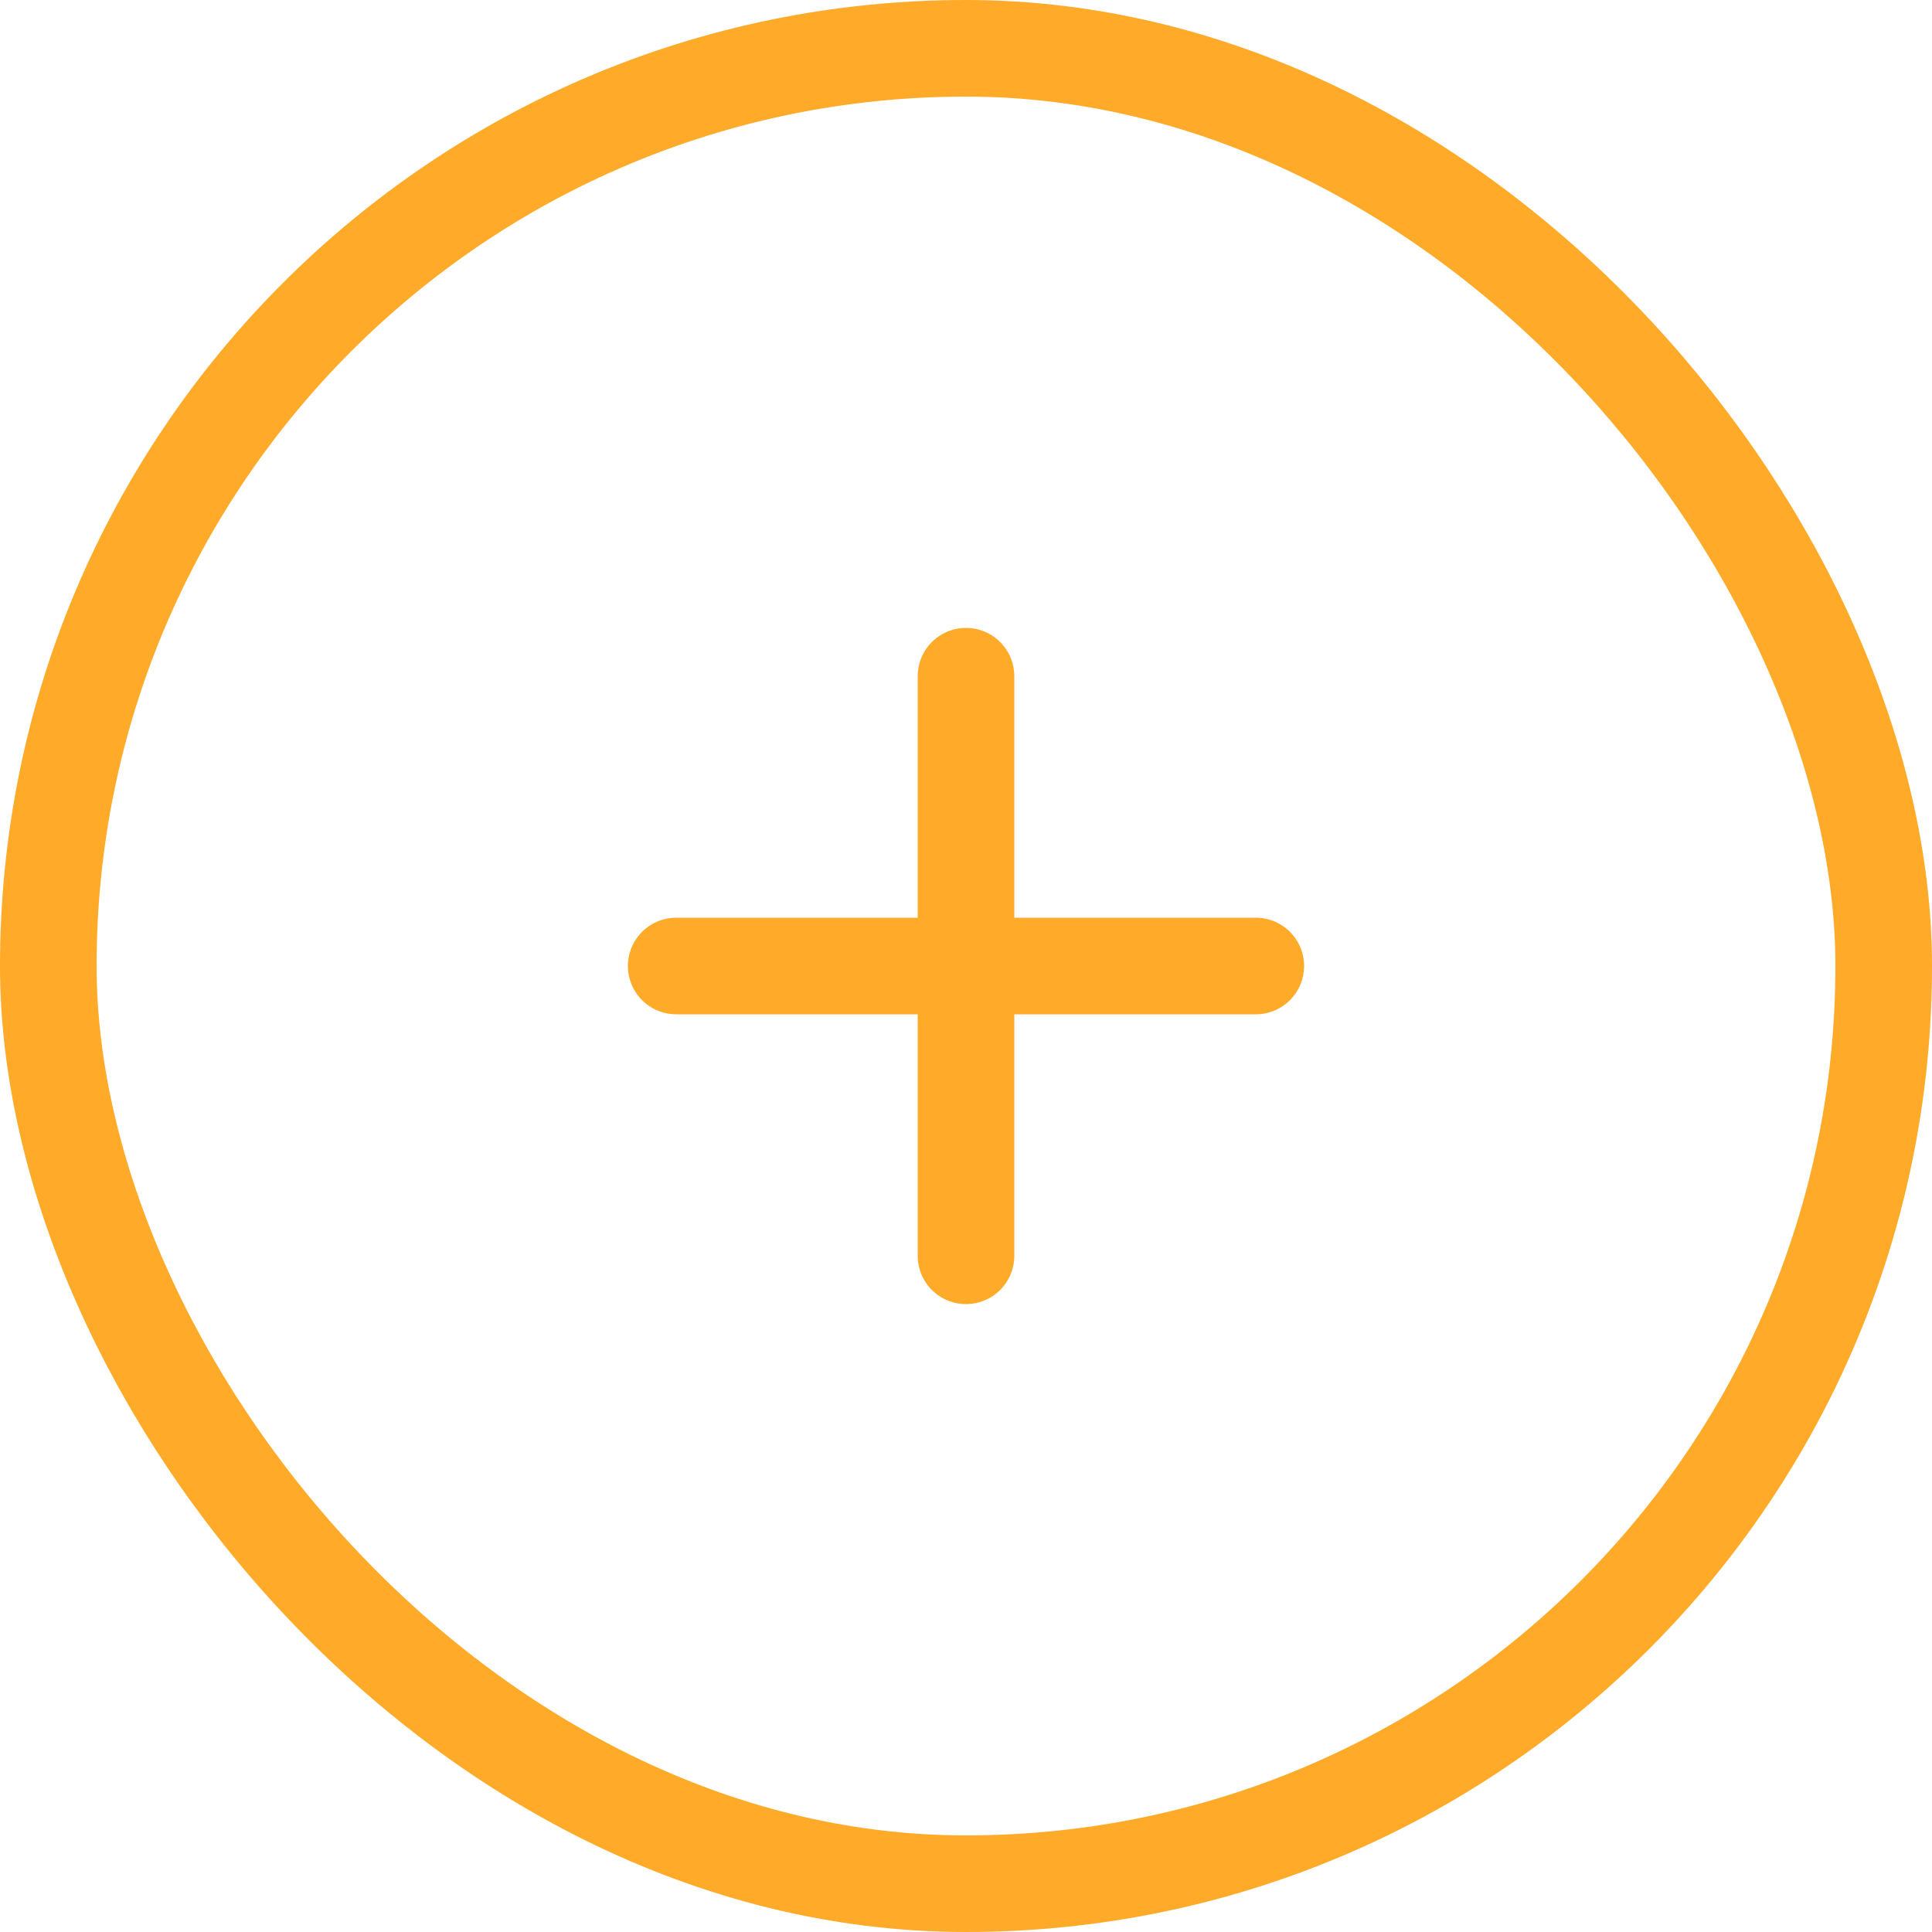 <svg xmlns="http://www.w3.org/2000/svg" width="40" height="40" viewBox="0 0 40 40">
  <g id="Group_1411" data-name="Group 1411" transform="translate(-1360 -35)">
    <g id="Rectangle_4099" data-name="Rectangle 4099" transform="translate(1360 35)" fill="none" stroke="#ffaa28" stroke-width="2">
      <rect width="40" height="40" rx="20" stroke="none"/>
      <rect x="1" y="1" width="38" height="38" rx="19" fill="none"/>
    </g>
    <g id="Group_90" data-name="Group 90" transform="translate(-54.739 4.261)">
      <path id="Vector" d="M0,0H12" transform="translate(1428.739 50.739)" fill="none" stroke="#ffaa28" stroke-linecap="round" stroke-linejoin="round" stroke-width="2"/>
      <path id="Vector-2" data-name="Vector" d="M0,12V0" transform="translate(1434.739 44.739)" fill="none" stroke="#ffaa28" stroke-linecap="round" stroke-linejoin="round" stroke-width="2"/>
    </g>
  </g>
</svg>
